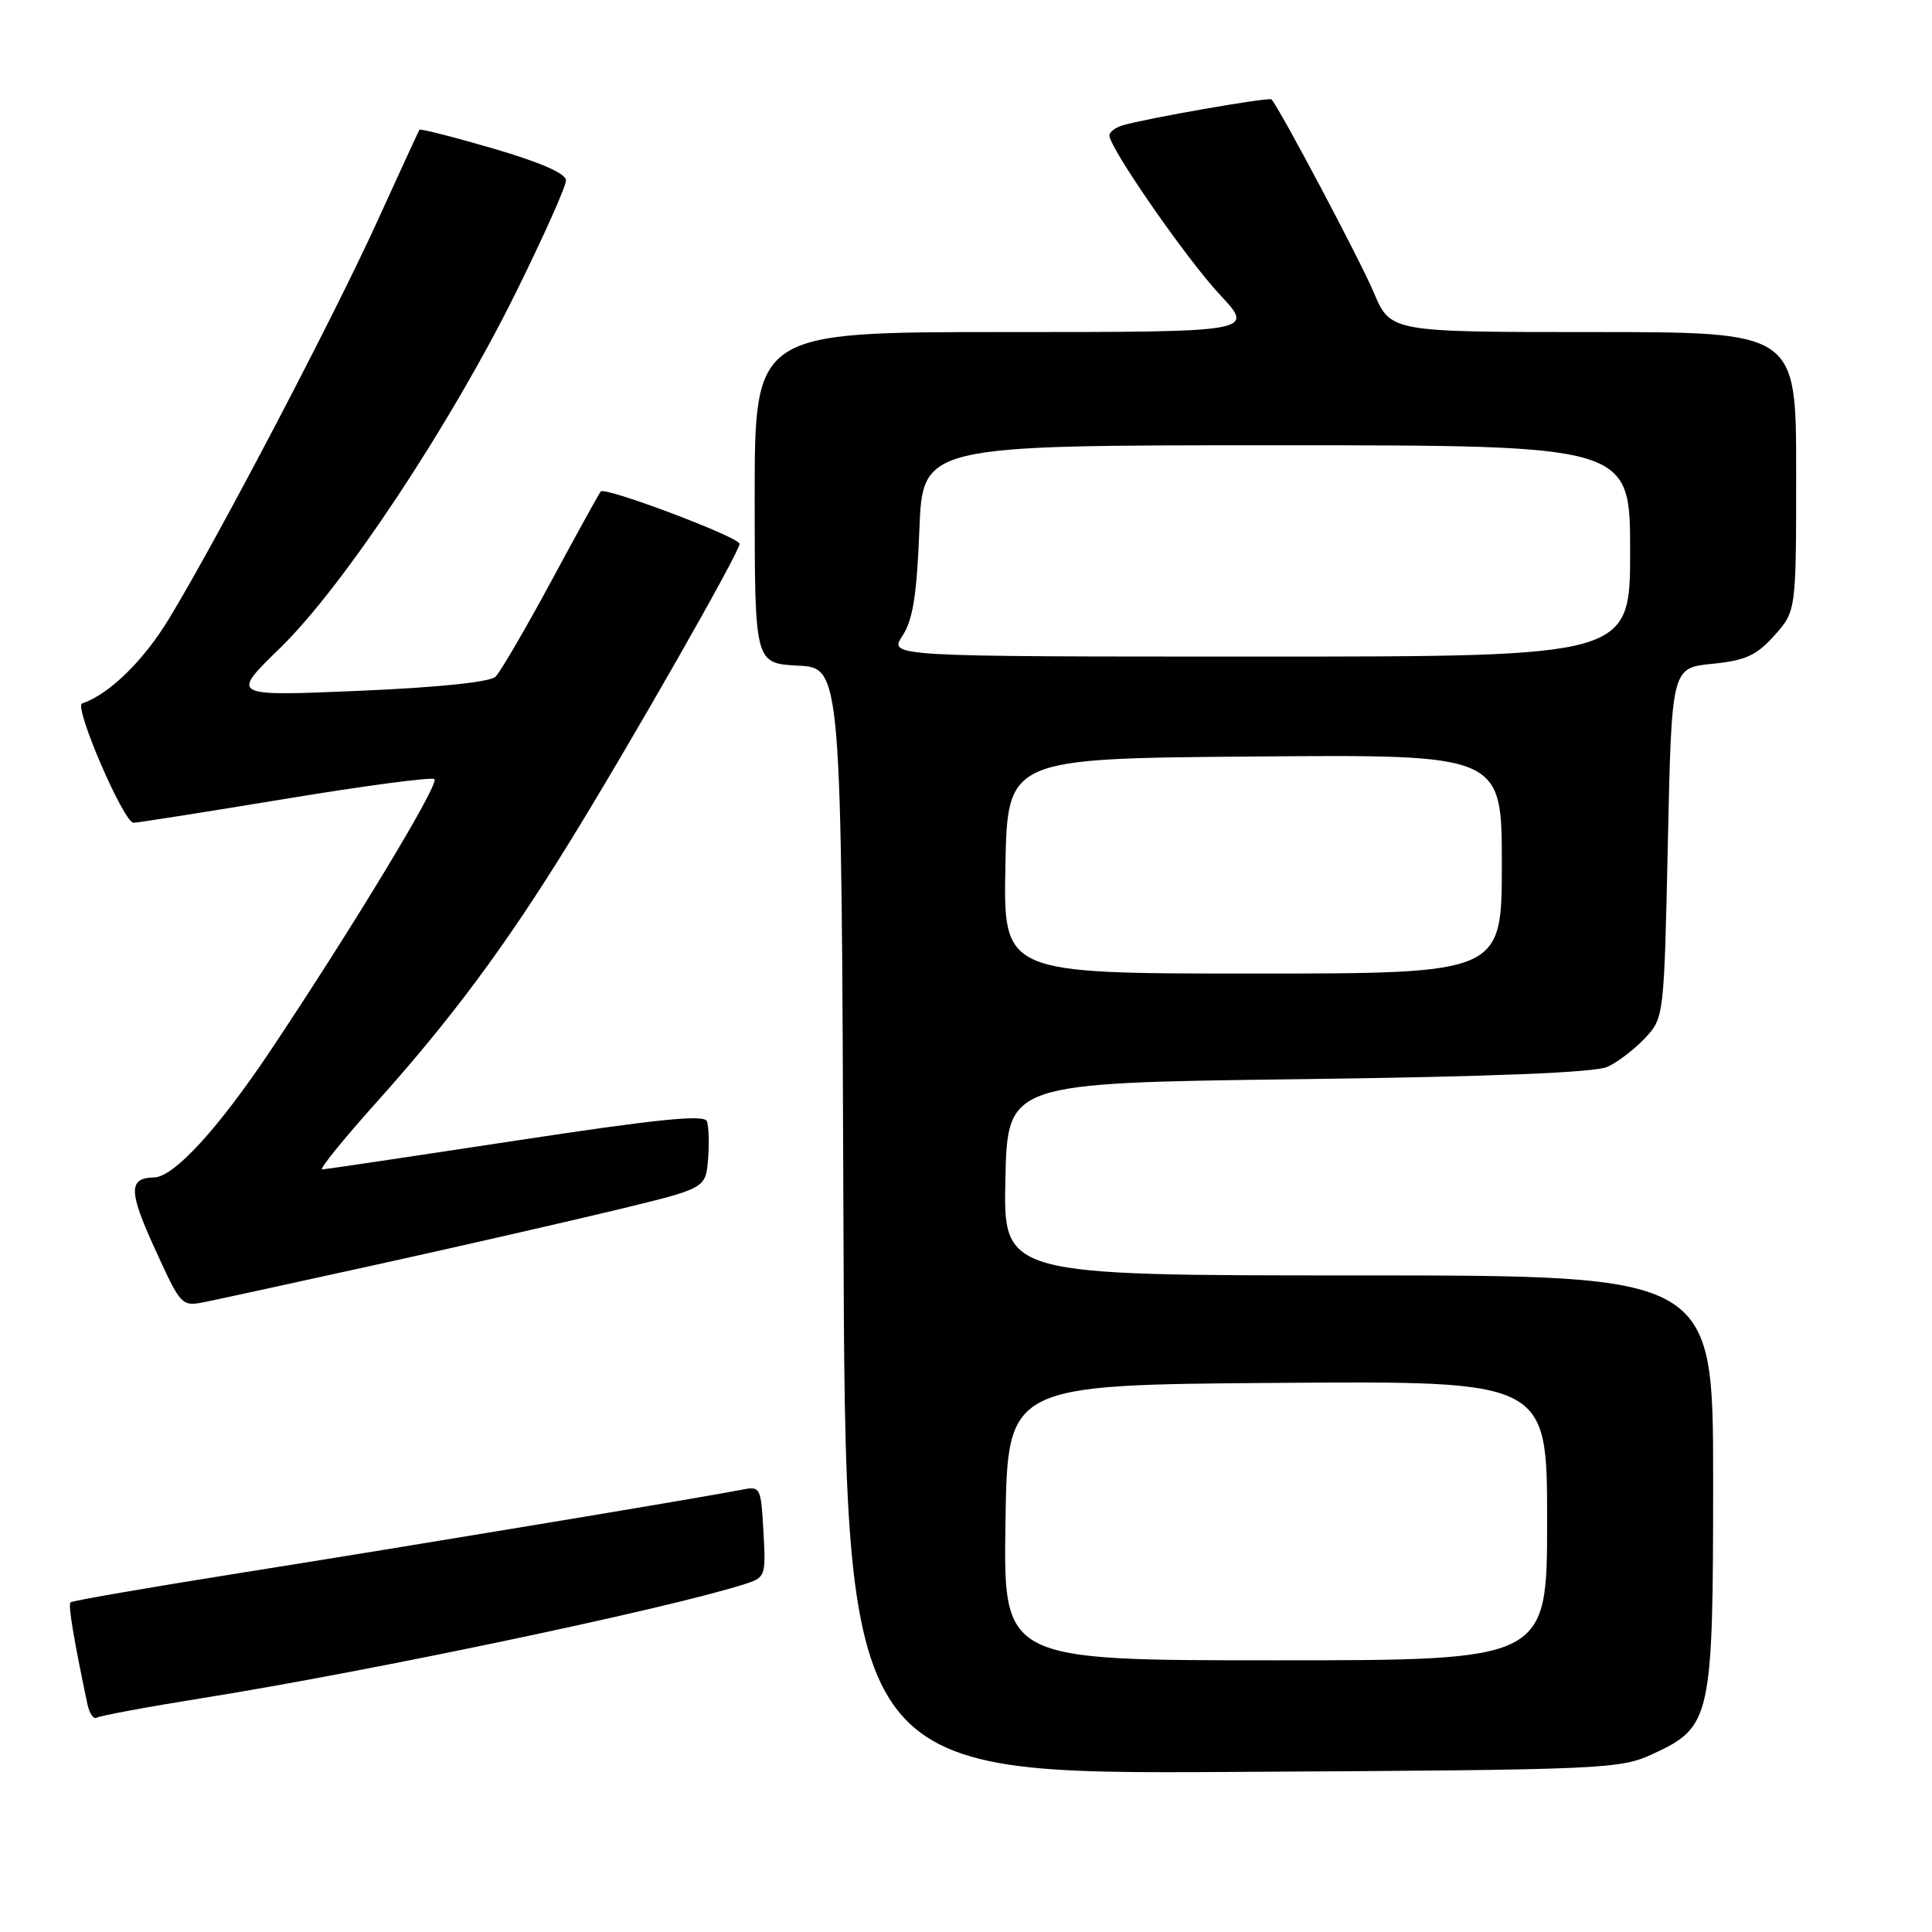 <?xml version="1.0" encoding="UTF-8" standalone="no"?>
<!DOCTYPE svg PUBLIC "-//W3C//DTD SVG 1.1//EN" "http://www.w3.org/Graphics/SVG/1.1/DTD/svg11.dtd" >
<svg xmlns="http://www.w3.org/2000/svg" xmlns:xlink="http://www.w3.org/1999/xlink" version="1.1" viewBox="0 0 256 256">
 <g >
 <path fill="currentColor"
d=" M 219.07 232.38 C 226.74 228.84 227.00 227.65 227.00 196.10 C 227.00 169.00 227.00 169.00 179.97 169.00 C 132.94 169.00 132.94 169.00 133.22 156.25 C 133.50 143.50 133.50 143.50 172.00 143.00 C 197.75 142.67 211.33 142.12 213.00 141.36 C 214.38 140.73 216.62 139.00 218.00 137.53 C 220.48 134.86 220.50 134.69 221.00 111.67 C 221.50 88.50 221.50 88.50 226.87 87.96 C 231.30 87.52 232.74 86.86 235.12 84.20 C 238.00 80.97 238.00 80.97 238.00 62.48 C 238.00 44.00 238.00 44.00 211.12 44.00 C 184.25 44.00 184.25 44.00 182.03 38.75 C 180.23 34.48 169.58 14.39 168.48 13.17 C 168.17 12.84 151.90 15.68 148.75 16.61 C 147.79 16.90 147.00 17.50 147.00 17.94 C 147.00 19.59 157.22 34.32 161.66 39.07 C 166.27 44.00 166.27 44.00 133.14 44.00 C 100.00 44.00 100.00 44.00 100.00 65.95 C 100.00 87.90 100.00 87.90 105.75 88.20 C 111.50 88.50 111.50 88.50 111.76 161.79 C 112.01 235.09 112.01 235.09 163.26 234.79 C 213.00 234.51 214.63 234.44 219.07 232.38 Z  M 27.05 224.97 C 49.18 221.42 88.08 213.25 98.50 209.96 C 101.46 209.03 101.49 208.92 101.16 202.95 C 100.82 196.98 100.78 196.89 98.16 197.42 C 93.50 198.35 54.27 204.87 31.61 208.46 C 19.57 210.38 9.55 212.11 9.34 212.32 C 9.01 212.66 9.77 217.22 11.58 225.79 C 11.84 227.05 12.41 227.87 12.83 227.60 C 13.26 227.34 19.66 226.15 27.05 224.97 Z  M 50.50 167.44 C 61.50 165.01 75.67 161.77 82.00 160.24 C 93.50 157.45 93.50 157.45 93.82 153.62 C 93.99 151.51 93.92 149.24 93.67 148.57 C 93.31 147.65 87.07 148.29 68.35 151.14 C 54.68 153.22 43.13 154.94 42.69 154.96 C 42.24 154.98 45.47 150.99 49.86 146.09 C 59.78 135.03 66.91 125.44 75.33 111.81 C 83.43 98.71 98.00 73.16 98.00 72.06 C 98.00 71.19 80.17 64.46 79.60 65.12 C 79.41 65.33 76.46 70.67 73.05 77.00 C 69.63 83.33 66.31 89.02 65.67 89.66 C 64.94 90.38 58.13 91.09 47.52 91.54 C 30.54 92.26 30.54 92.26 37.10 85.88 C 45.47 77.75 59.63 56.40 68.36 38.76 C 72.01 31.37 75.00 24.69 75.00 23.91 C 75.00 22.99 71.66 21.53 65.39 19.69 C 60.10 18.15 55.69 17.03 55.58 17.19 C 55.47 17.36 52.93 22.87 49.94 29.44 C 44.13 42.19 28.87 71.31 22.41 81.96 C 19.03 87.55 14.44 92.02 10.88 93.21 C 9.74 93.59 16.38 108.99 17.69 109.02 C 18.14 109.03 27.17 107.61 37.76 105.86 C 48.35 104.11 57.27 102.93 57.57 103.24 C 58.23 103.89 46.86 122.70 35.86 139.18 C 28.91 149.58 23.04 155.97 20.41 156.02 C 17.02 156.07 17.03 157.83 20.49 165.40 C 24.01 173.12 24.03 173.15 27.26 172.50 C 29.04 172.14 39.50 169.86 50.50 167.44 Z  M 133.23 201.75 C 133.50 183.50 133.50 183.50 169.25 183.24 C 205.00 182.97 205.00 182.97 205.00 201.49 C 205.00 220.00 205.00 220.00 168.98 220.00 C 132.95 220.00 132.95 220.00 133.23 201.75 Z  M 133.22 114.75 C 133.50 100.50 133.50 100.50 166.25 100.24 C 199.00 99.97 199.00 99.97 199.00 114.49 C 199.00 129.00 199.00 129.00 165.97 129.00 C 132.95 129.00 132.95 129.00 133.22 114.75 Z  M 119.58 84.25 C 120.96 82.14 121.48 78.88 121.82 70.25 C 122.25 59.00 122.25 59.00 169.13 59.00 C 216.00 59.00 216.00 59.00 216.00 73.00 C 216.00 87.00 216.00 87.00 166.88 87.00 C 117.77 87.00 117.77 87.00 119.58 84.25 Z "/>
</g>
</svg>